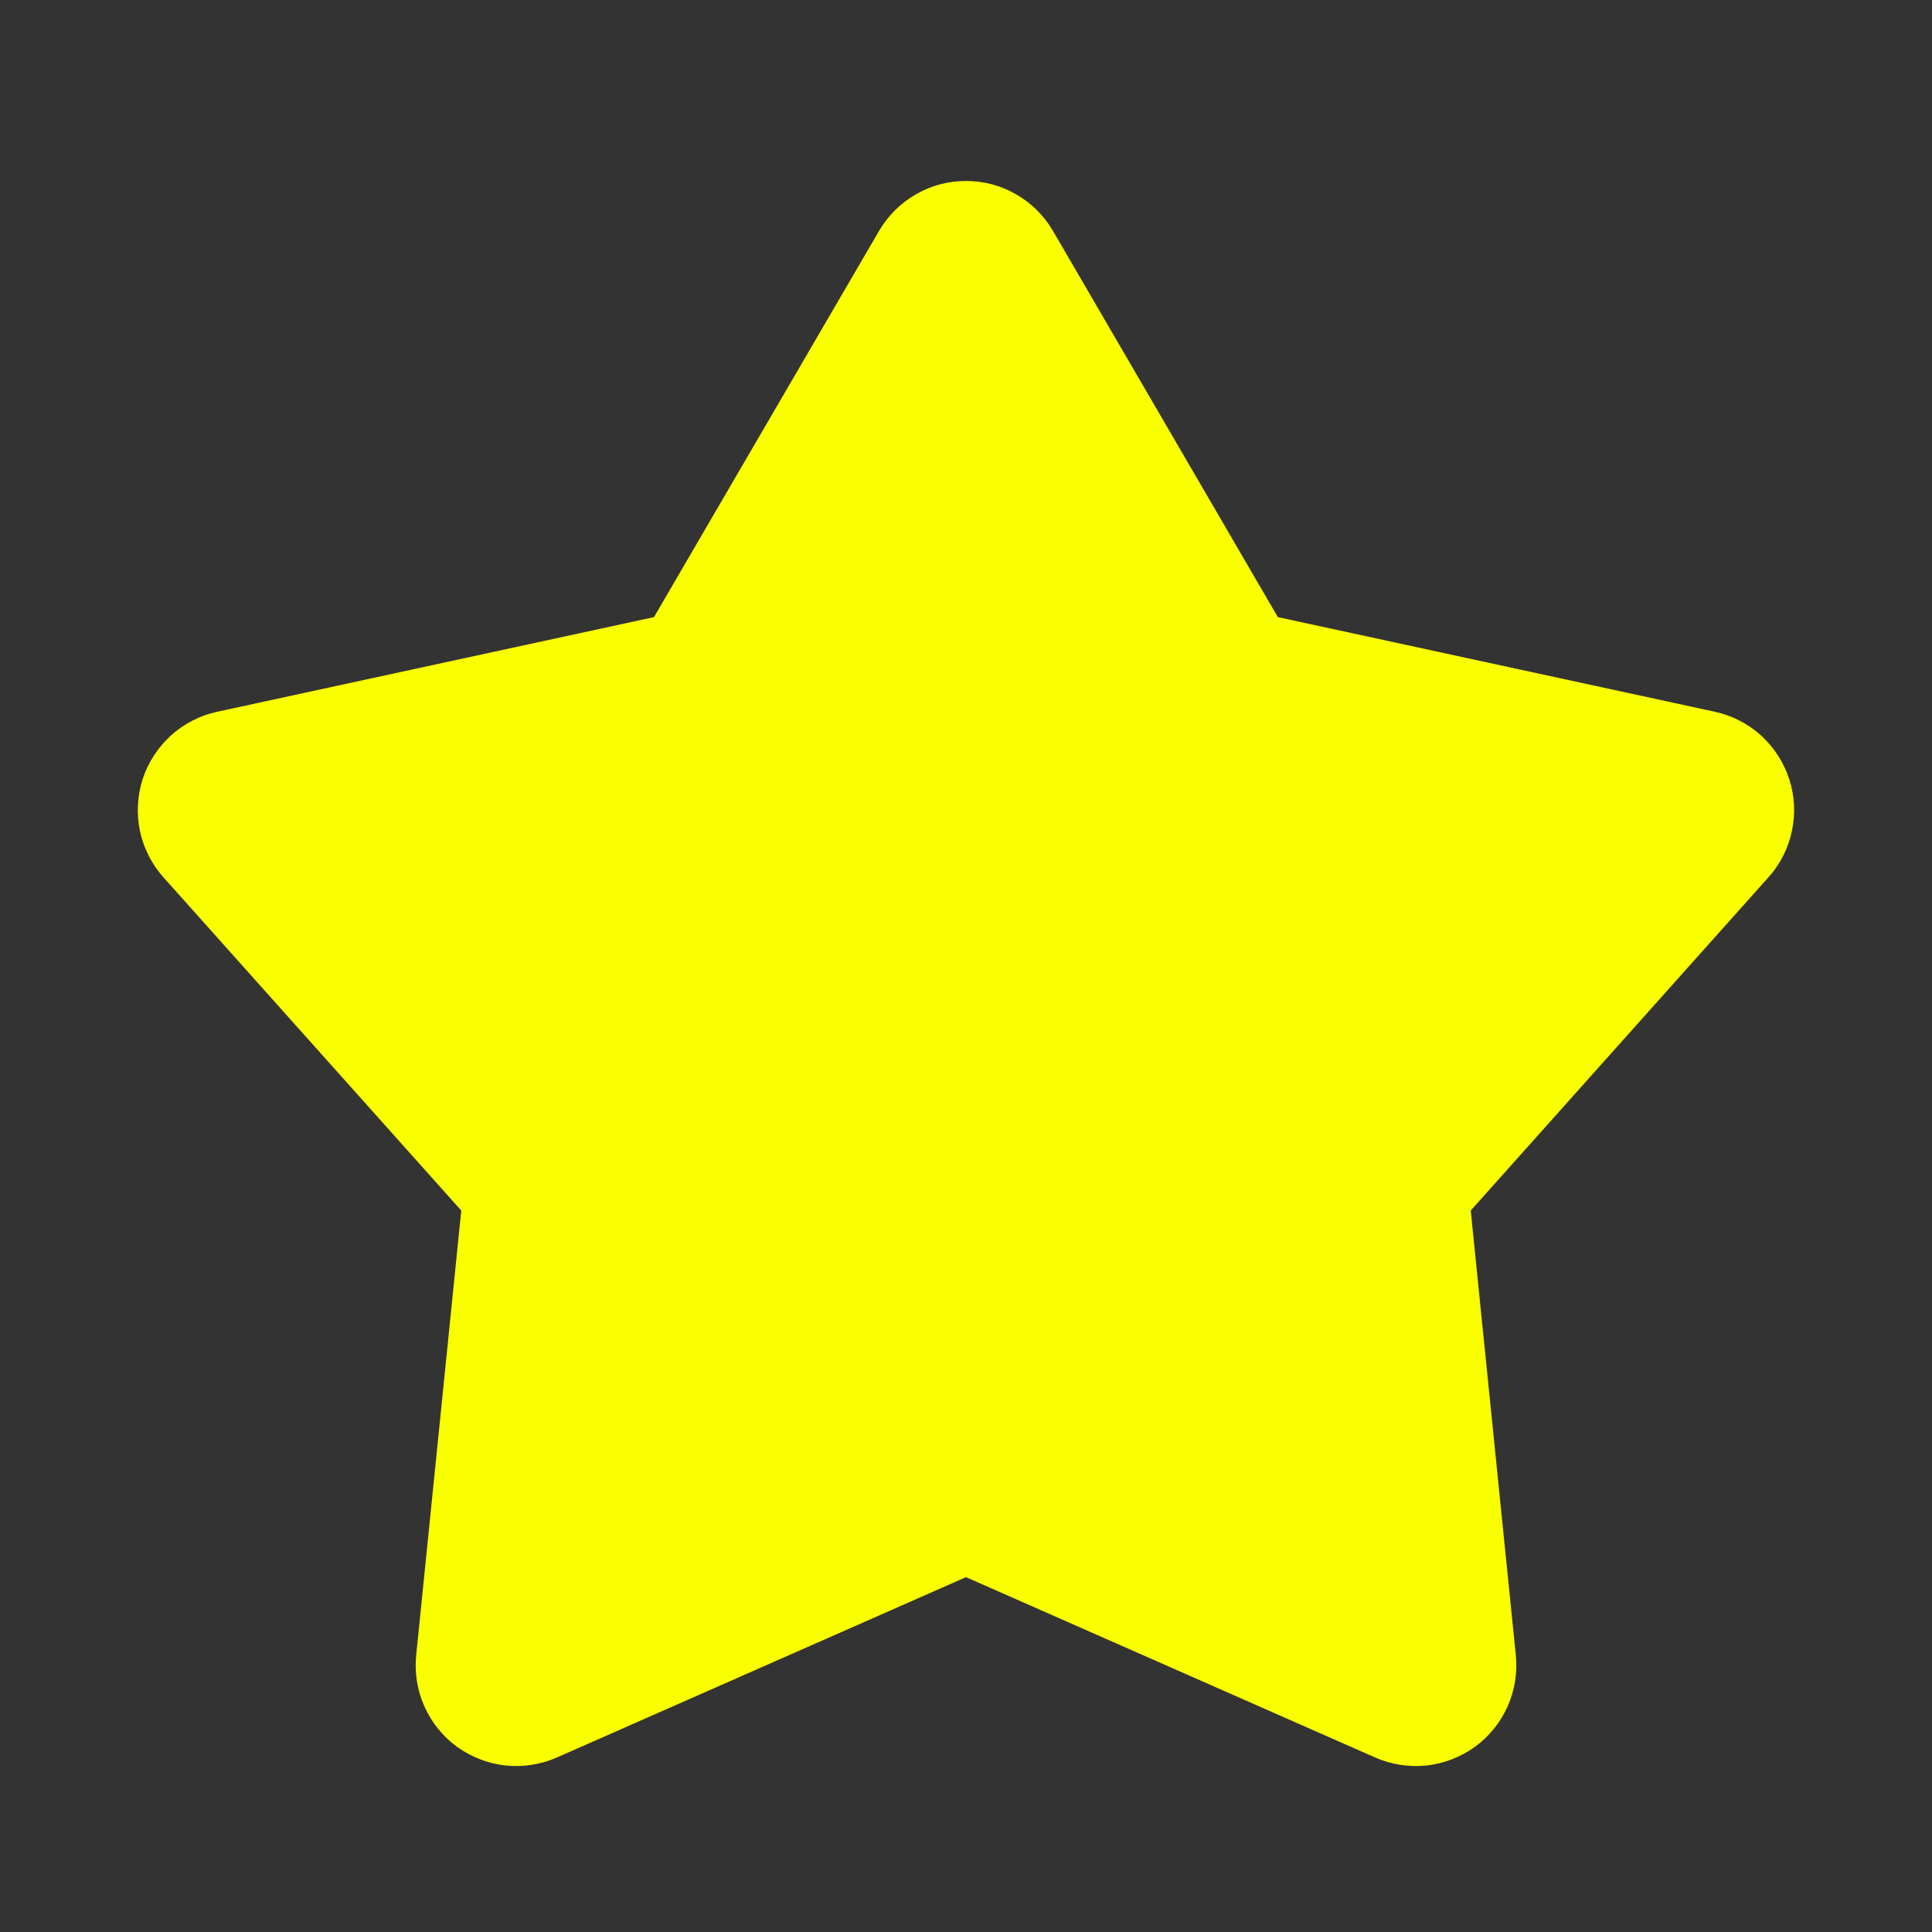 <svg width="12" height="12" viewBox="0 0 12 12" fill="none" xmlns="http://www.w3.org/2000/svg">
<rect x="0" y="0" width="12" height="12" fill="#333333" stroke="none"/>
<g clip-path="url(#clip0_4_71)">
<path d="M5.46 1.434C5.515 1.34 5.594 1.261 5.689 1.207C5.783 1.152 5.891 1.124 6 1.124C6.109 1.124 6.217 1.152 6.311 1.207C6.406 1.261 6.485 1.34 6.54 1.434L7.937 3.833L10.652 4.421C10.758 4.444 10.857 4.495 10.938 4.568C11.019 4.642 11.079 4.735 11.113 4.839C11.147 4.943 11.153 5.054 11.13 5.16C11.108 5.267 11.058 5.367 10.985 5.448L9.135 7.519L9.415 10.281C9.426 10.39 9.408 10.5 9.364 10.599C9.319 10.699 9.249 10.786 9.161 10.85C9.072 10.914 8.968 10.954 8.86 10.966C8.751 10.977 8.641 10.96 8.541 10.916L6 9.796L3.459 10.916C3.359 10.96 3.249 10.977 3.14 10.966C3.032 10.954 2.928 10.914 2.839 10.85C2.751 10.786 2.681 10.699 2.636 10.599C2.592 10.5 2.574 10.39 2.585 10.281L2.865 7.519L1.015 5.449C0.942 5.367 0.892 5.268 0.869 5.161C0.847 5.054 0.853 4.943 0.886 4.839C0.92 4.735 0.981 4.642 1.062 4.568C1.143 4.495 1.242 4.444 1.348 4.421L4.062 3.833L5.46 1.434Z" fill="#FAFF00"/>
</g>
<defs>
<clipPath id="clip0_4_71">
<rect width="12" height="12" fill="white"/>
</clipPath>
</defs>
</svg>
